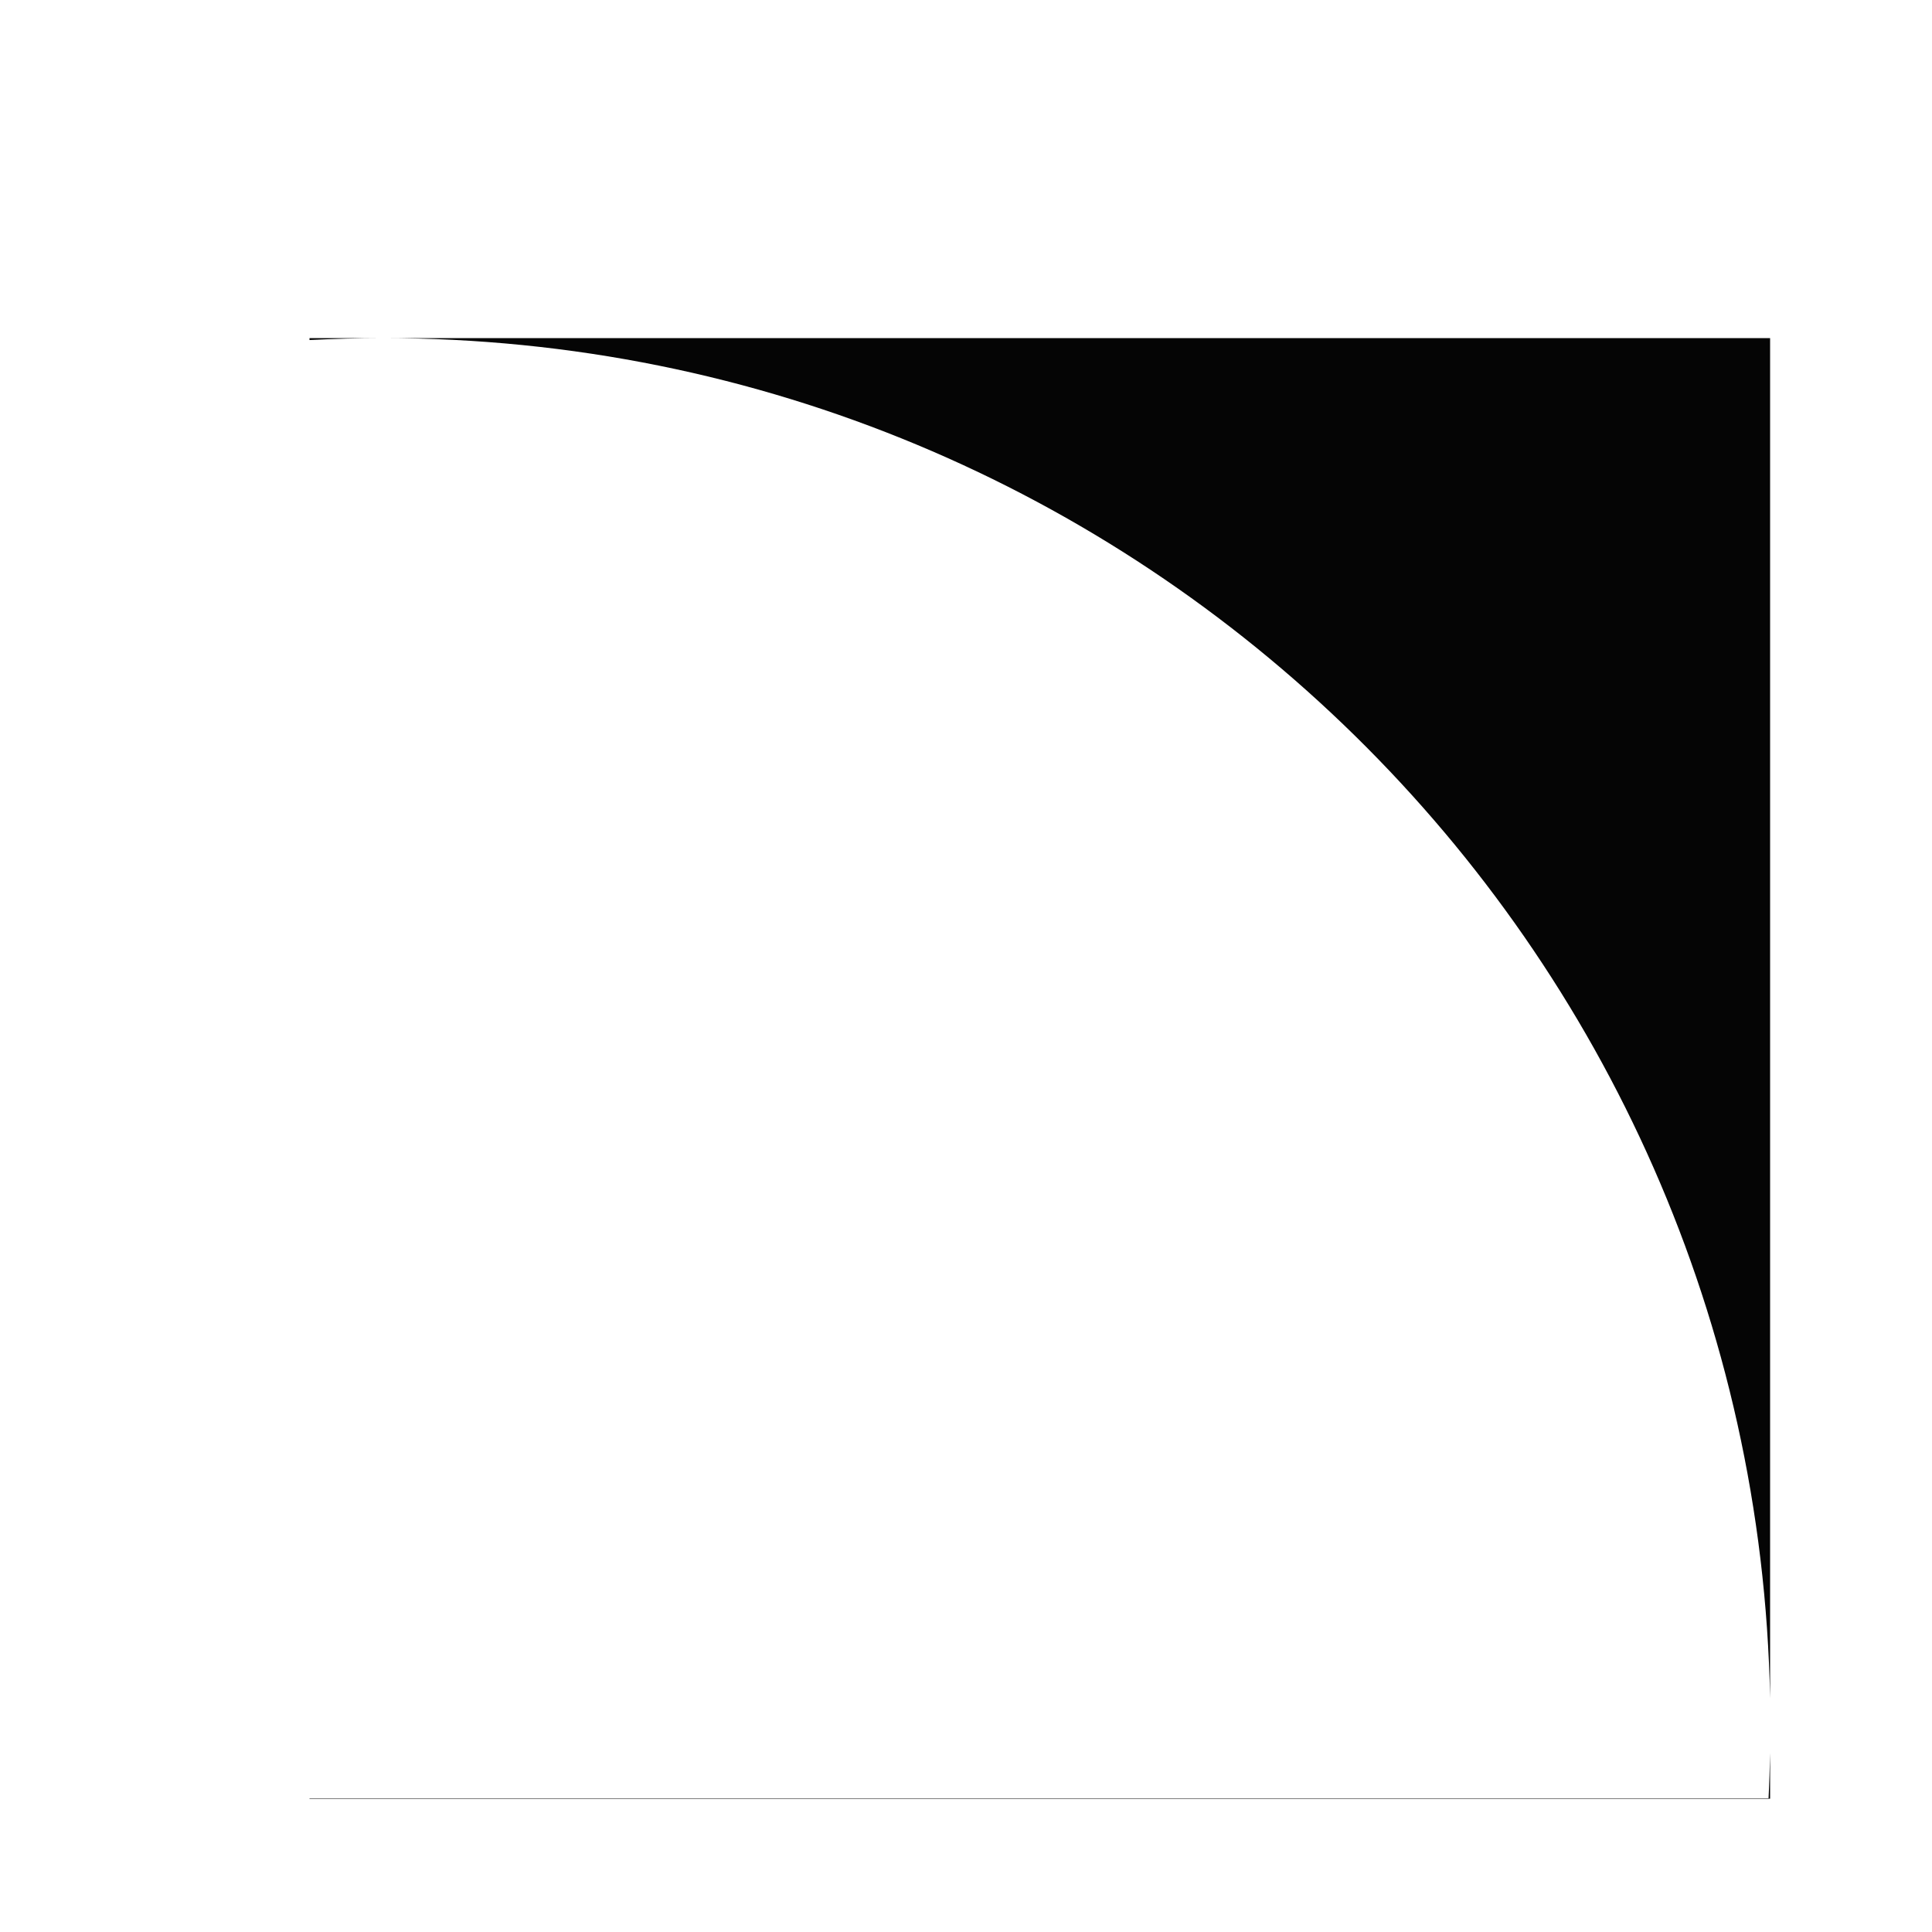 <svg width="5" height="5" viewBox="0 0 5 5" fill="none" xmlns="http://www.w3.org/2000/svg">
<path fill-rule="evenodd" clip-rule="evenodd" d="M4.581 4.537C4.58 4.576 4.579 4.615 4.577 4.654H0.801V4.655H4.581V4.537ZM4.581 4.395V0.875H0.99H0.801V0.88C0.864 0.877 0.927 0.875 0.99 0.875C2.95 0.875 4.543 2.445 4.581 4.395Z" fill="#050505"/>
</svg>
